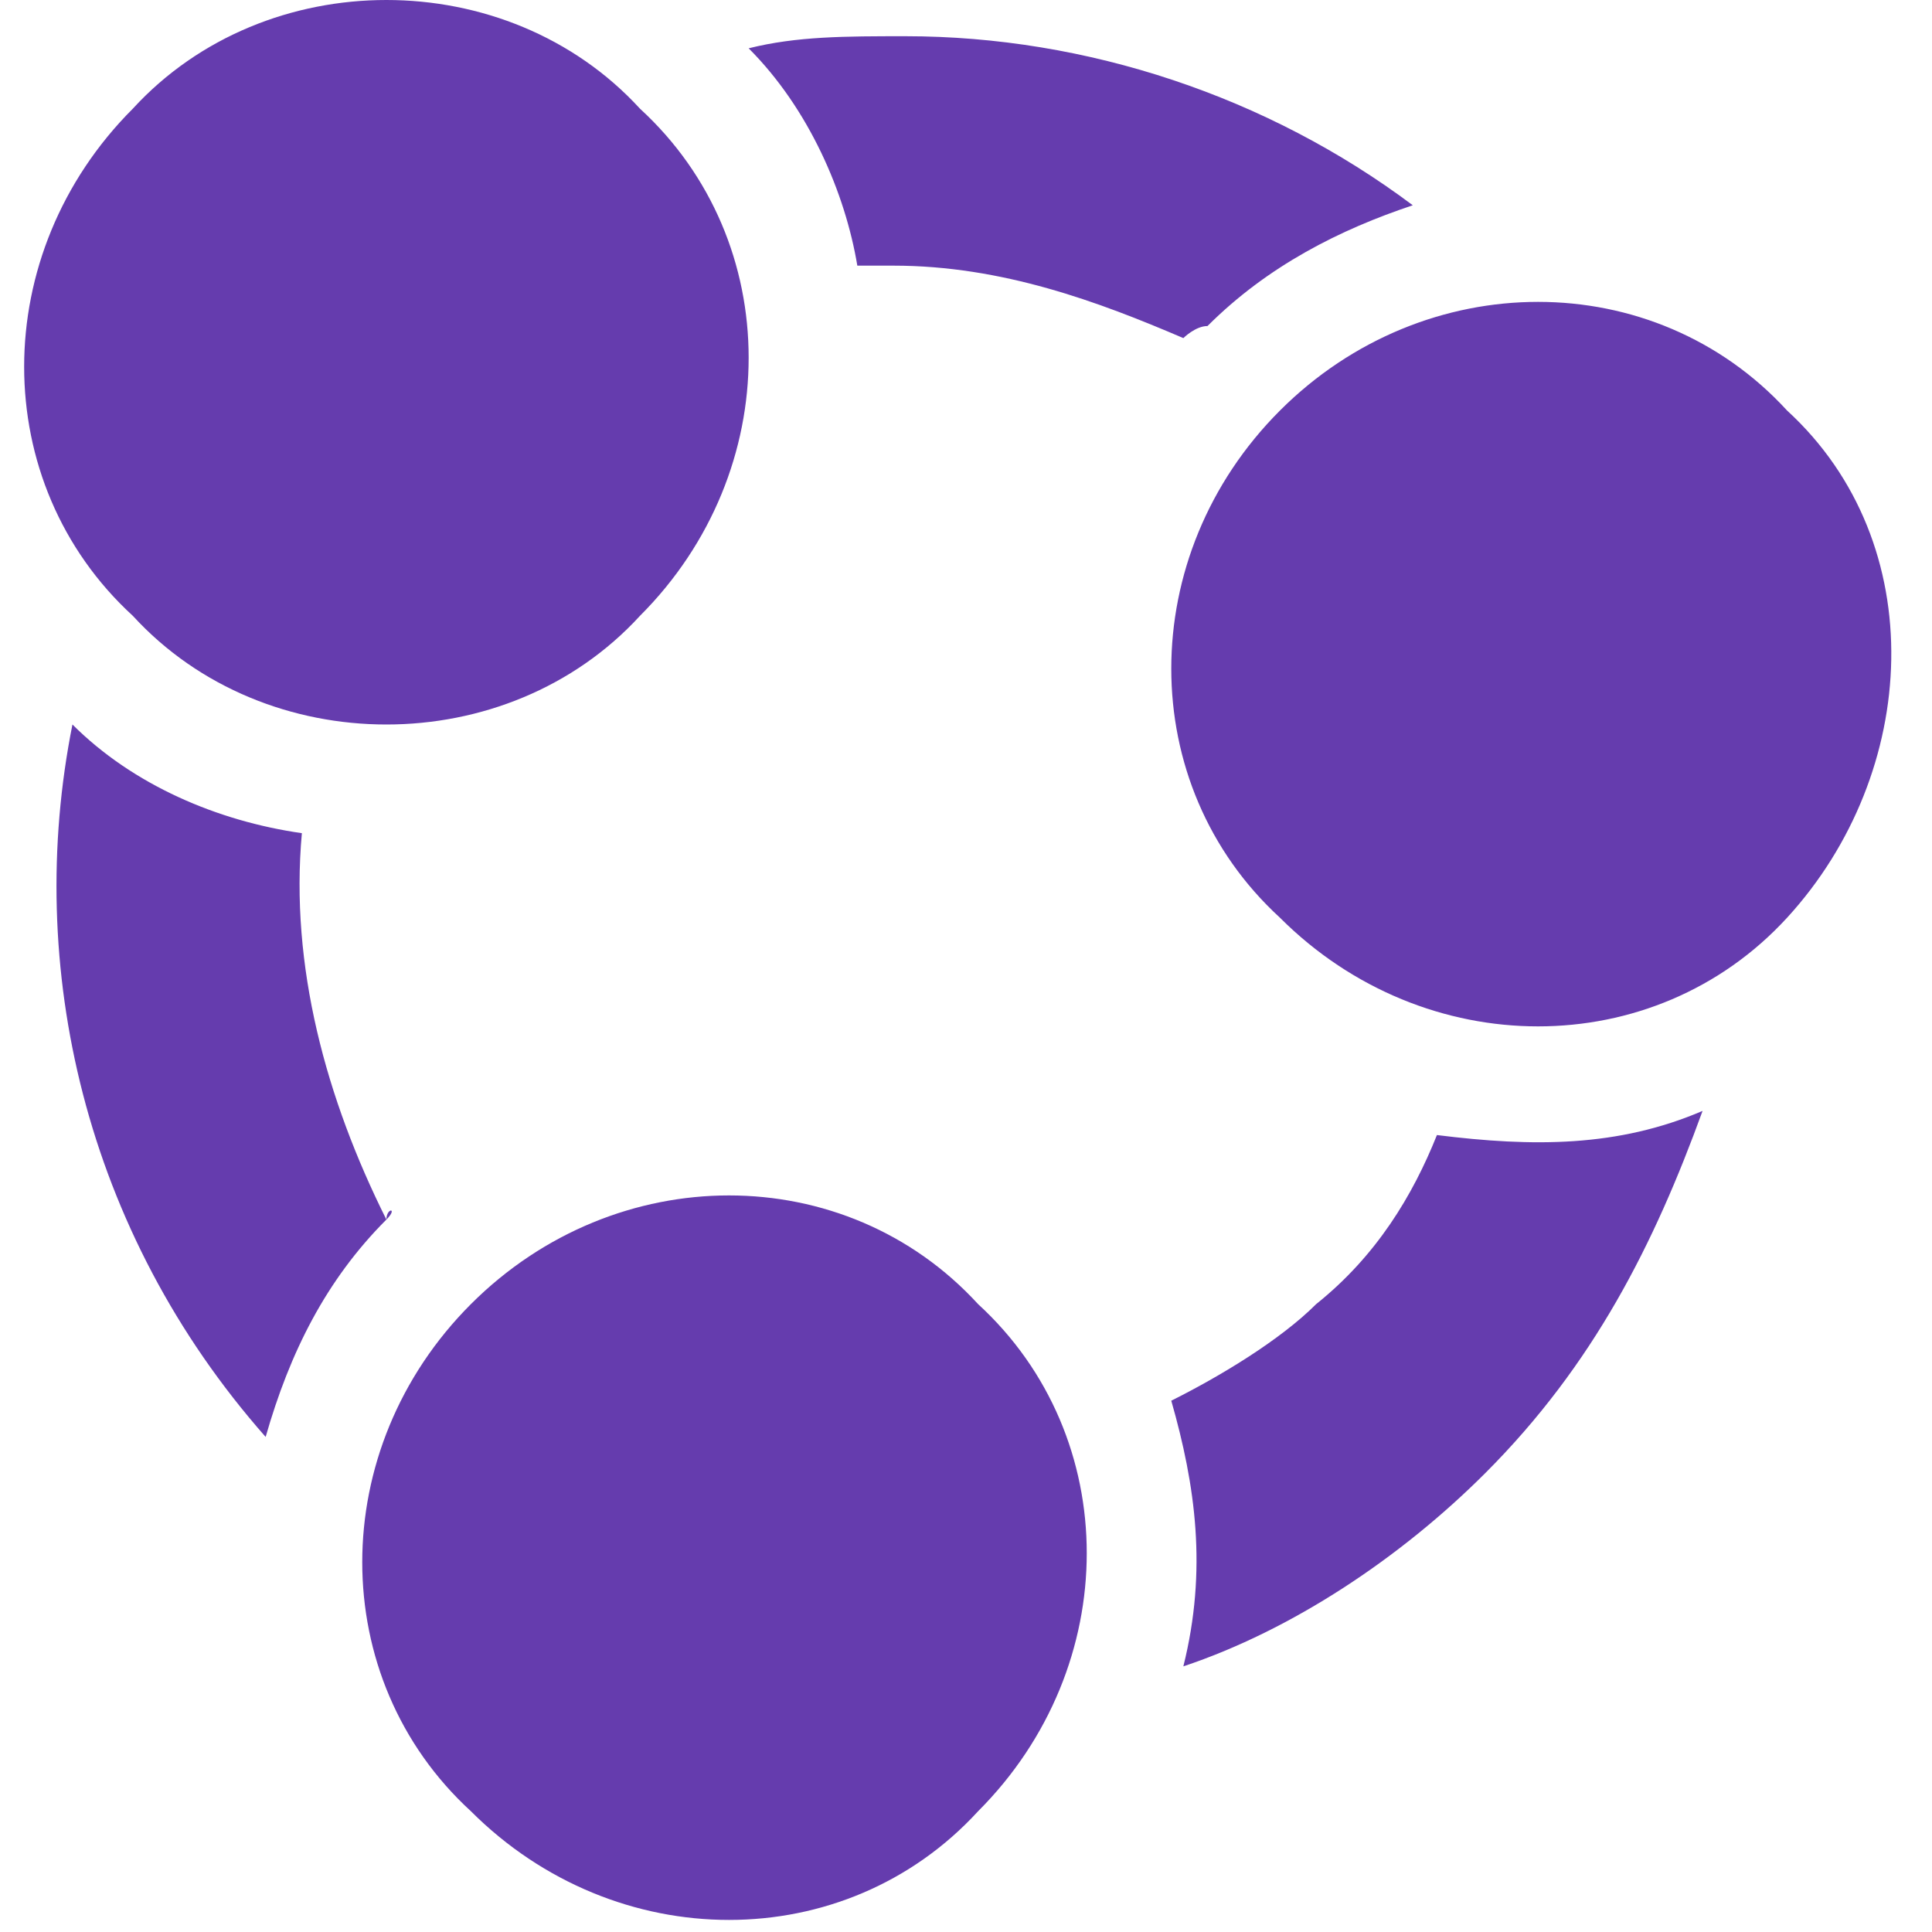 <?xml version="1.0"?>
<!DOCTYPE svg PUBLIC "-//W3C//DTD SVG 1.1//EN" "http://www.w3.org/Graphics/SVG/1.1/DTD/svg11.dtd">
<svg xmlns="http://www.w3.org/2000/svg" width="16" height="16" viewBox="-0.2 0 16 16" preserveAspectRatio="xMinYMid meet" overflow="visible"><path d="M6 .4c.4-.1.8-.1 1.3-.1 1.5 0 3 .5 4.2 1.4-.6.2-1.2.5-1.7 1-.1 0-.2.1-.2.1-.7-.3-1.5-.6-2.4-.6h-.3C6.8 1.6 6.5.9 6 .4zm5.7 9c-.2.5-.5 1-1 1.4-.3.3-.8.6-1.2.8.2.7.3 1.4.1 2.2.9-.3 1.8-.9 2.5-1.6.9-.9 1.4-1.9 1.8-3-.7.3-1.4.3-2.2.2zm-8.7.7c0-.1.1-.1 0 0-.5-1-.8-2.1-.7-3.2C1.6 6.8.9 6.5.4 6 0 8 .5 10.2 2 11.9c.2-.7.5-1.3 1-1.8zm7.4-6.7c-1.2 1.2-1.2 3.1 0 4.2 1.2 1.2 3.1 1.2 4.2 0s1.2-3.1 0-4.2c-1.1-1.2-3-1.2-4.2 0zm-6.7 7.4c-1.2 1.2-1.2 3.1 0 4.2 1.2 1.2 3.1 1.2 4.2 0 1.2-1.2 1.2-3.1 0-4.2-1.1-1.2-3-1.2-4.2 0zM.9.9C-.3 2.1-.3 4 .9 5.1 2 6.3 4 6.3 5.1 5.1 6.3 3.9 6.3 2 5.1.9 4-.3 2-.3.9.9z" fill="#653cae"/></svg>
